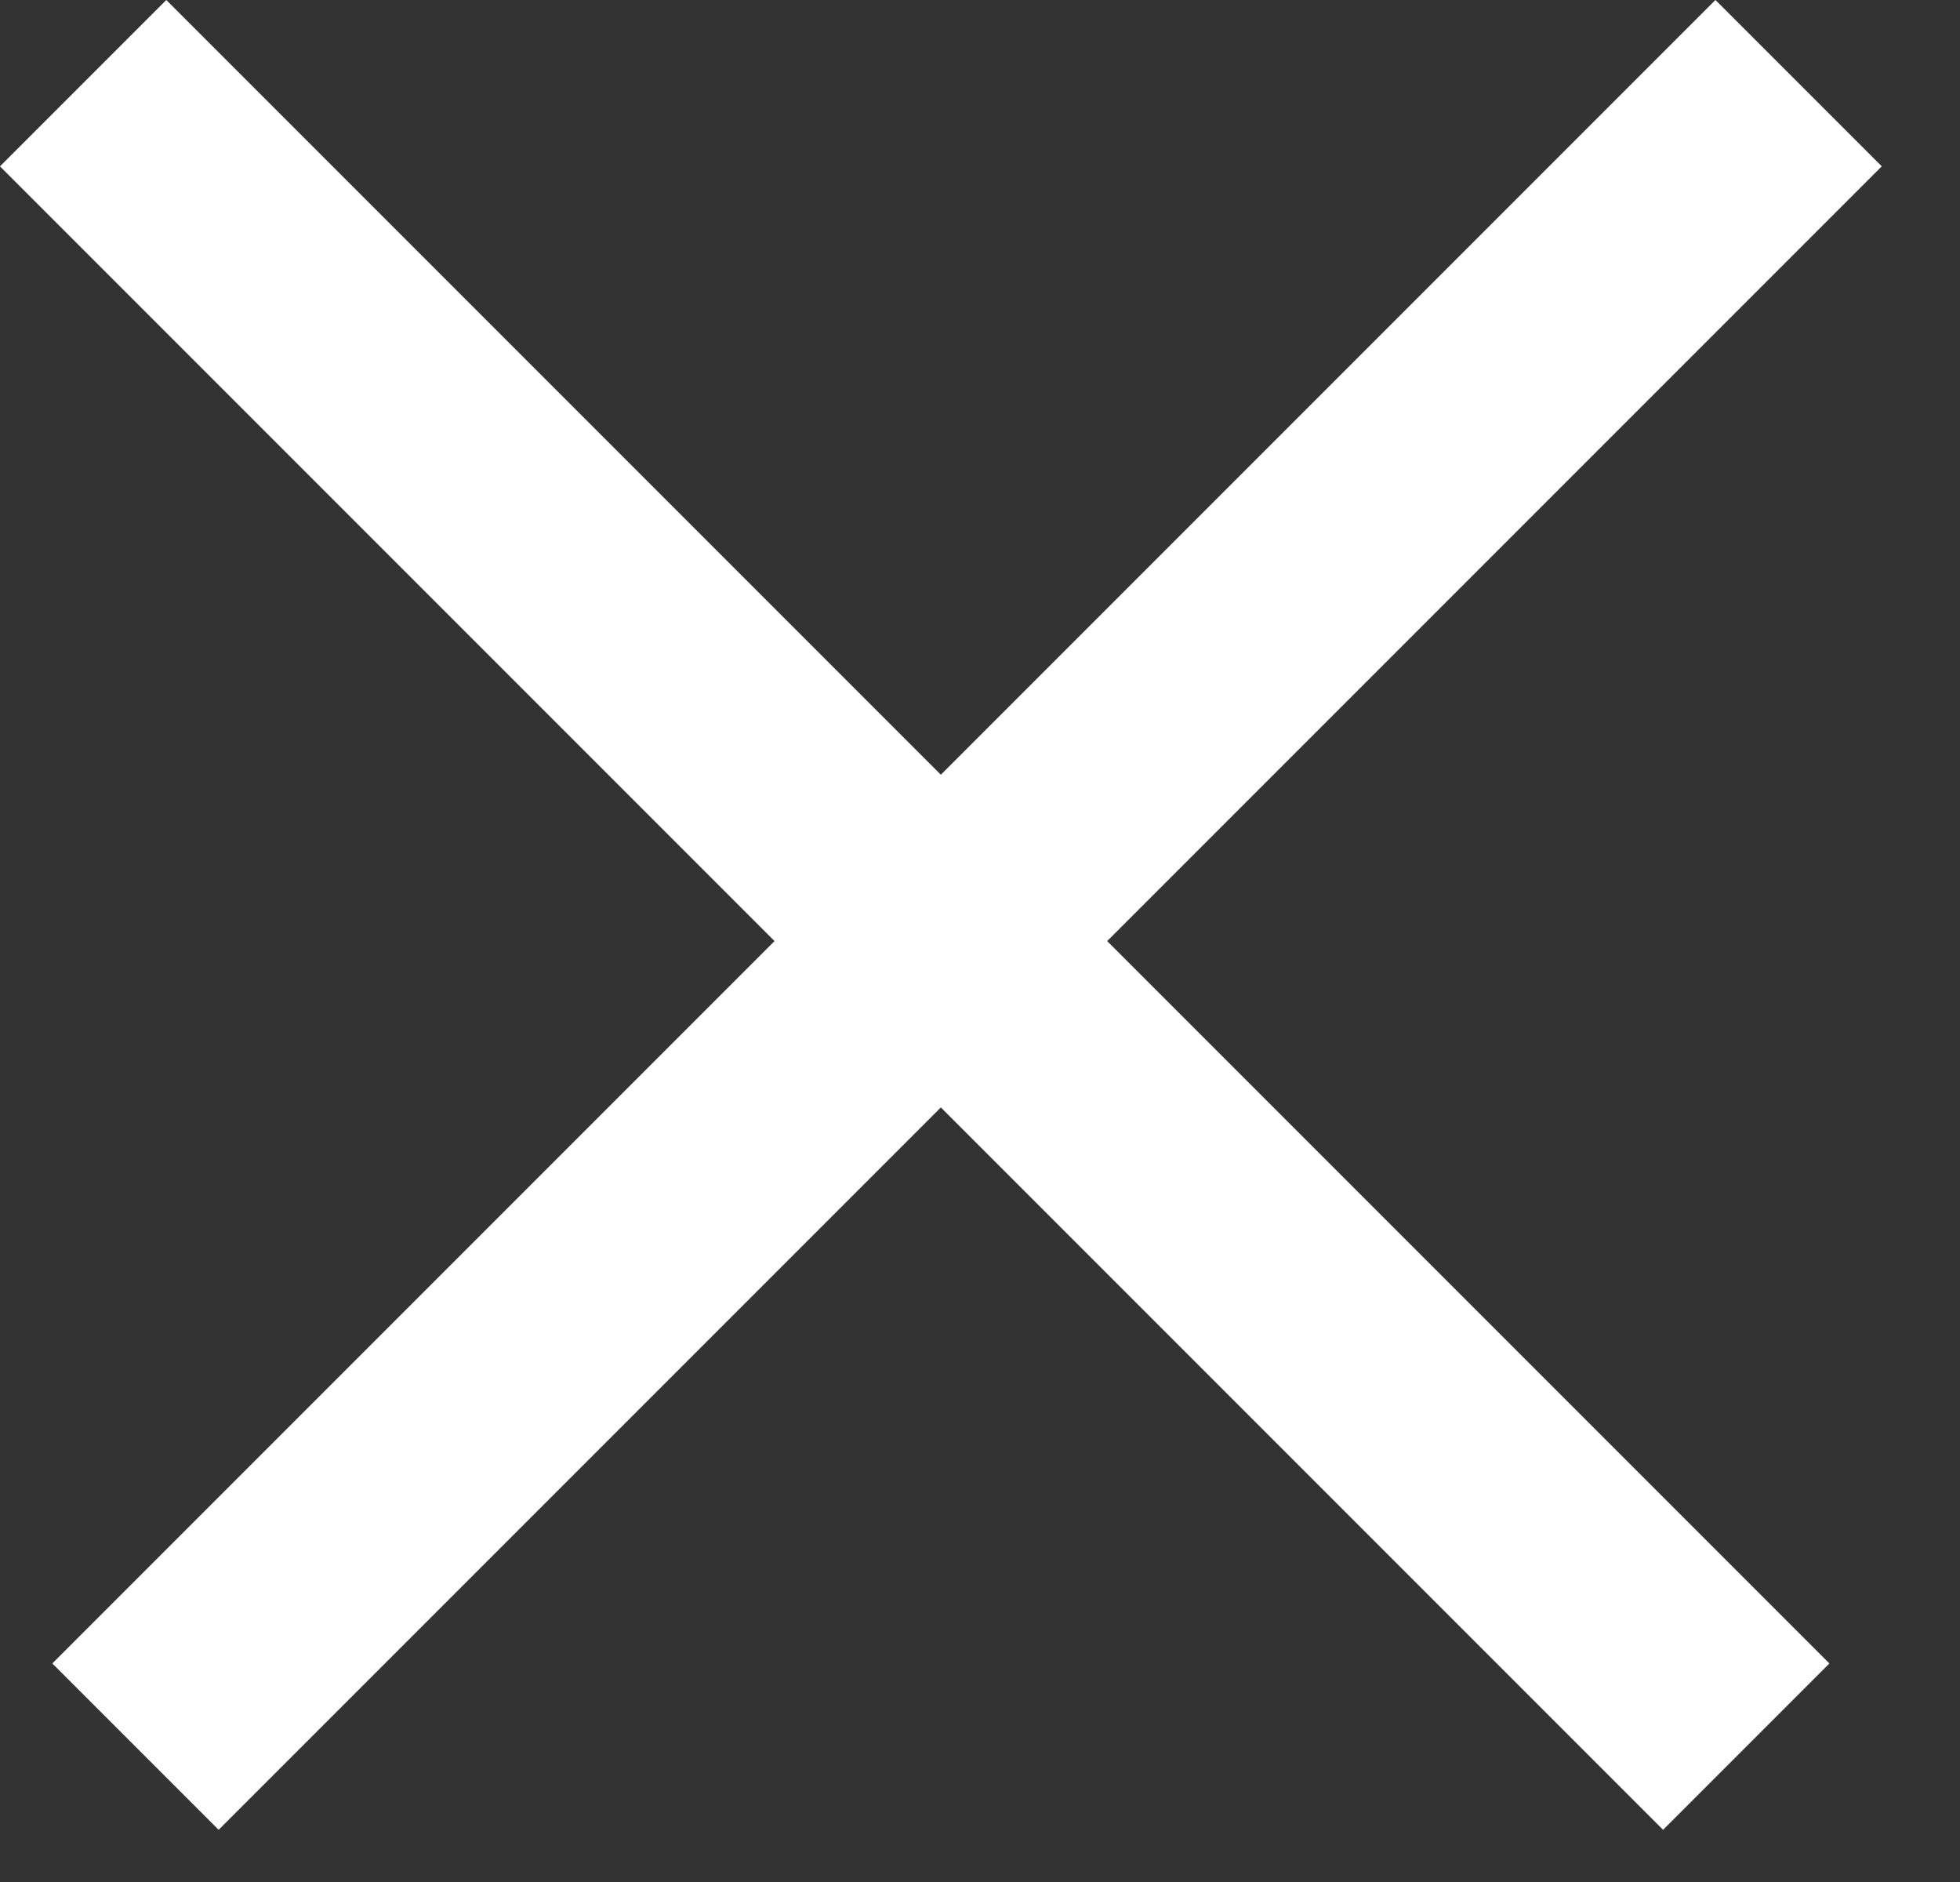<svg width="25" height="24" viewBox="0 0 25 24" fill="none" xmlns="http://www.w3.org/2000/svg">
<rect x="0" y="0" width="25" height="24" fill="#333333" stroke="none"/>
<rect x="2.121" width="30" height="3" transform="rotate(45 2.121 0)" fill="white"/>
<rect x="24.002" y="2.121" width="30" height="3" transform="rotate(135 24.002 2.121)" fill="white"/>
</svg>
